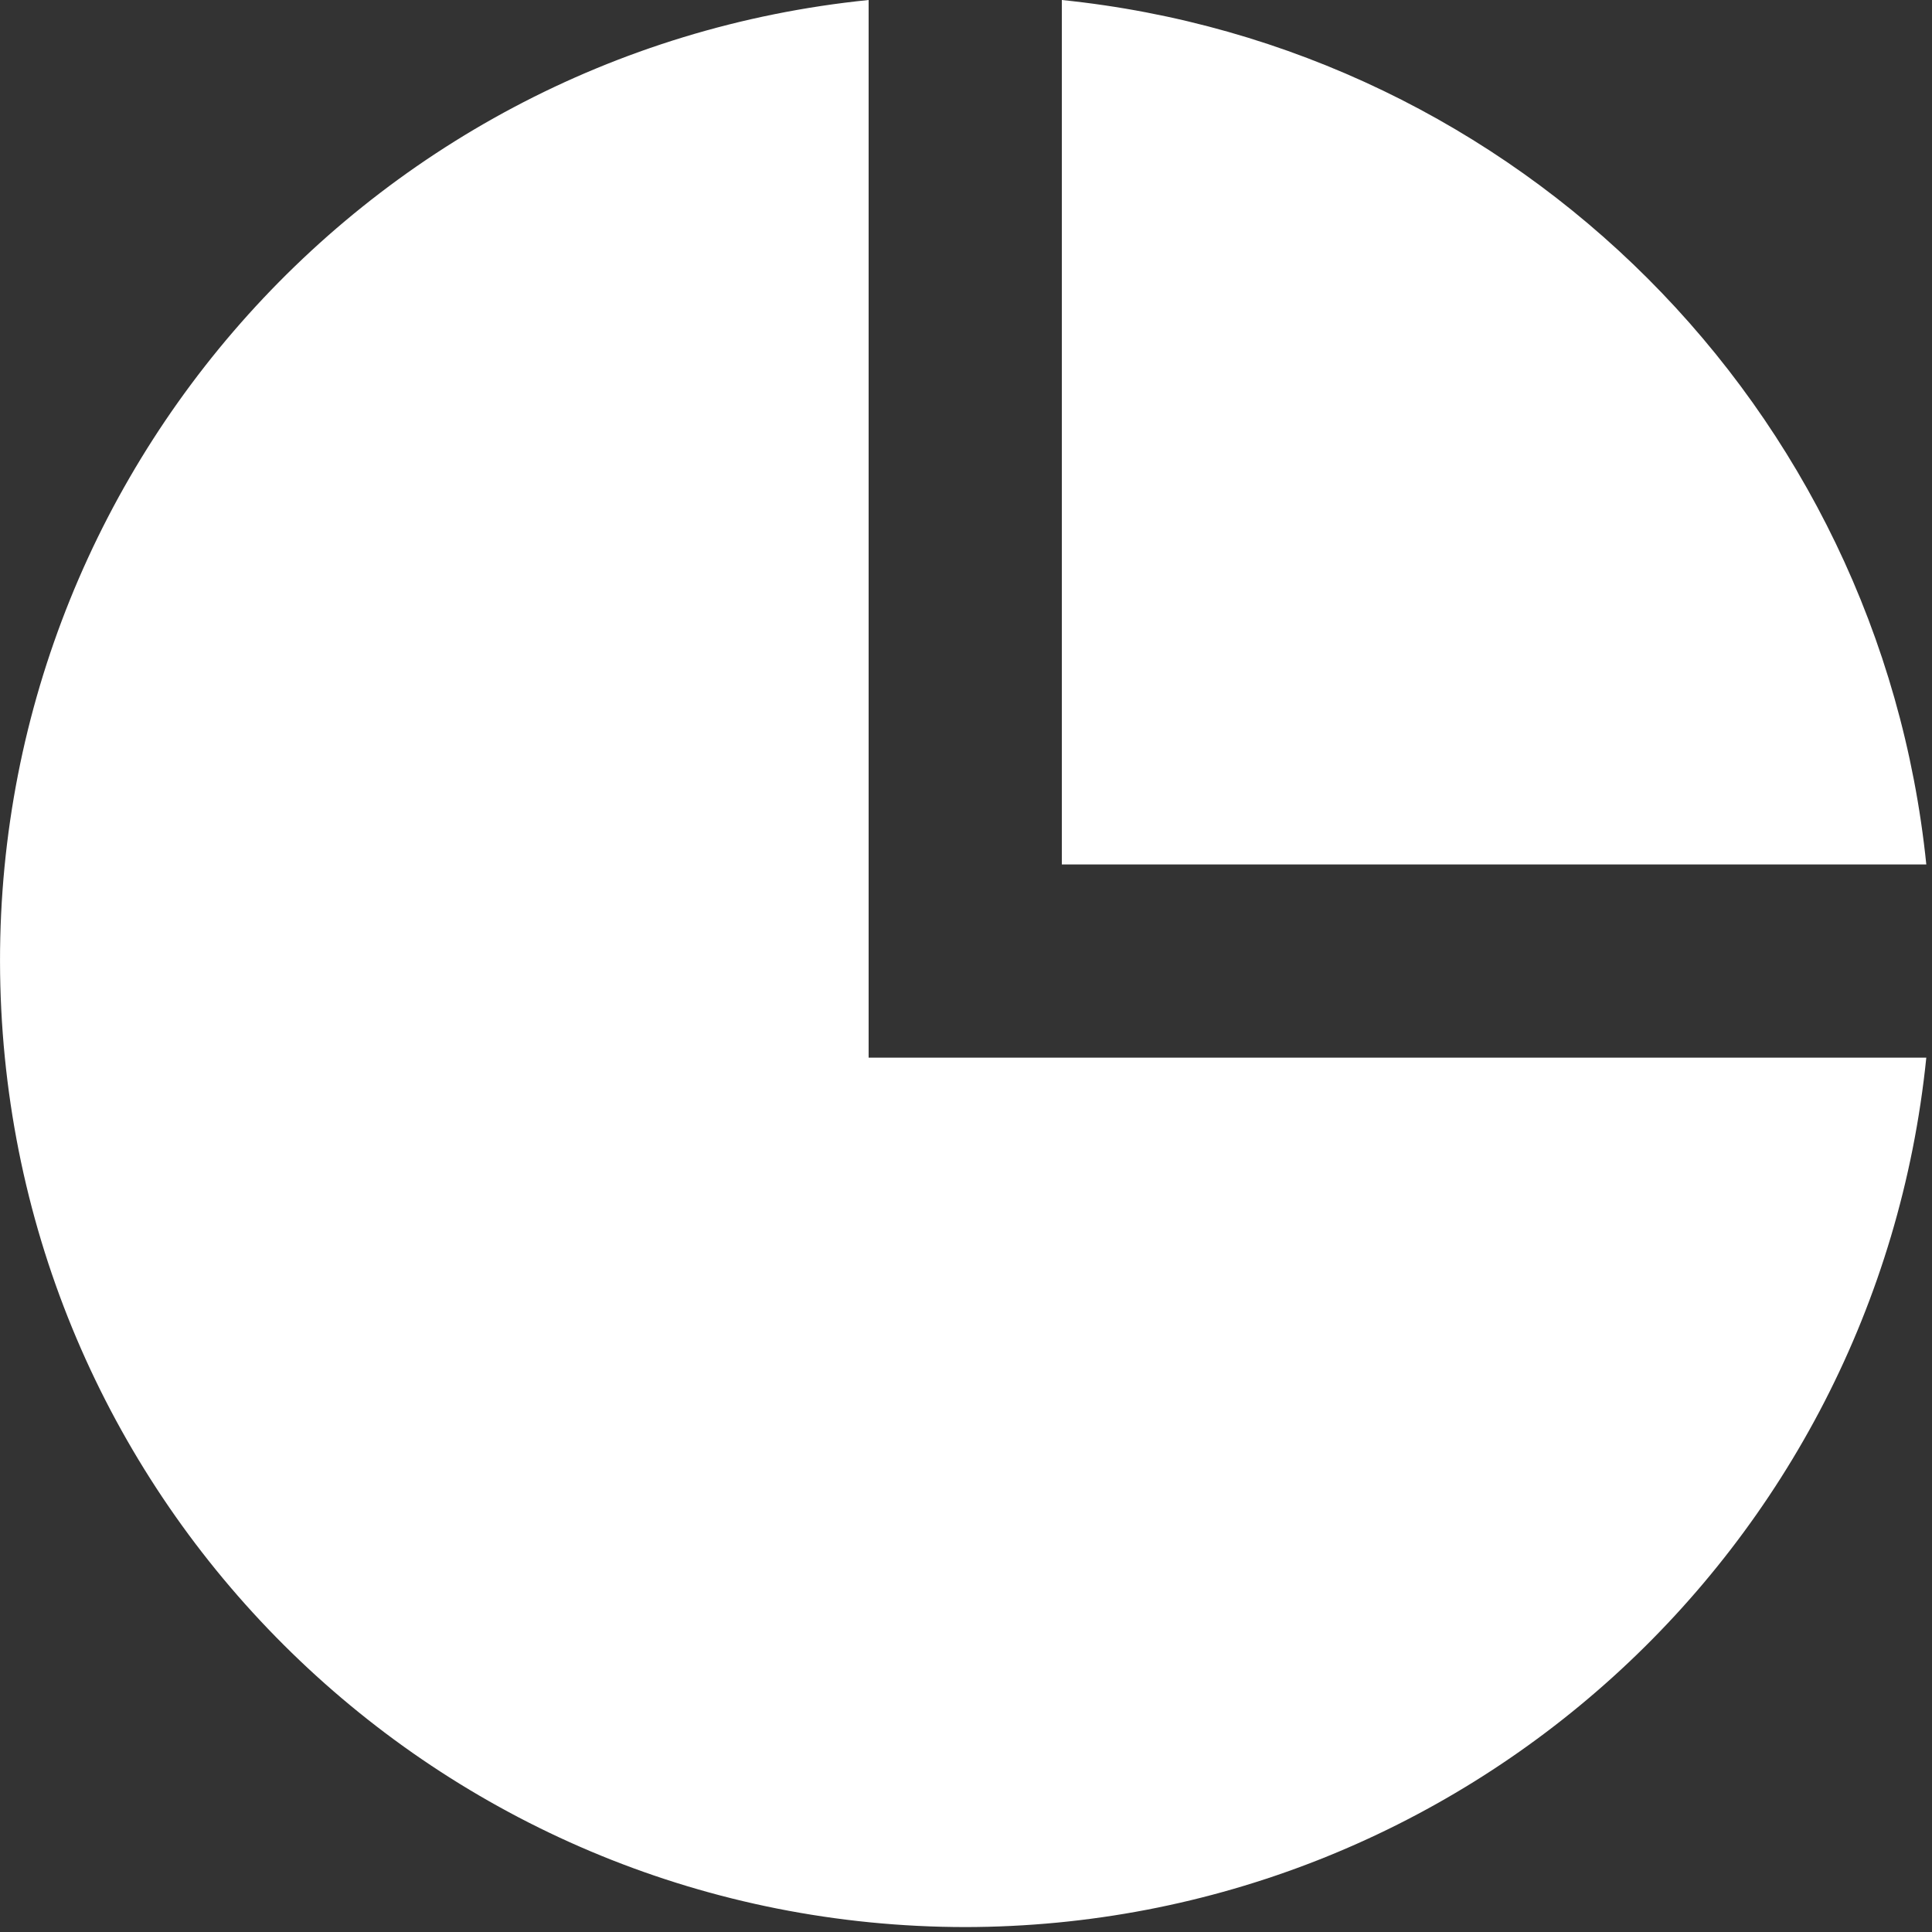 <svg width="20" height="20" viewBox="0 0 20 20" fill="none" xmlns="http://www.w3.org/2000/svg">
<rect x="0" y="0" width="20" height="20" fill="#333333" stroke="none"/>
<path d="M9.992 19.949C4.667 19.944 0.279 15.768 0.013 10.45C-0.254 5.131 3.694 0.537 8.992 0V12C3 12 1 12 4.006 10.284C4.176 13.332 5.453 15.83 8.5 16C6 17.5 1.491 13.958 2 10.949H19.941C19.42 16.055 15.124 19.942 9.992 19.949ZM19.942 8.949H10.992C10.992 3 10.992 8.949 10.992 7.5V0C15.719 0.484 19.456 4.221 19.941 8.948L19.942 8.949Z" fill="white"/>
</svg>

